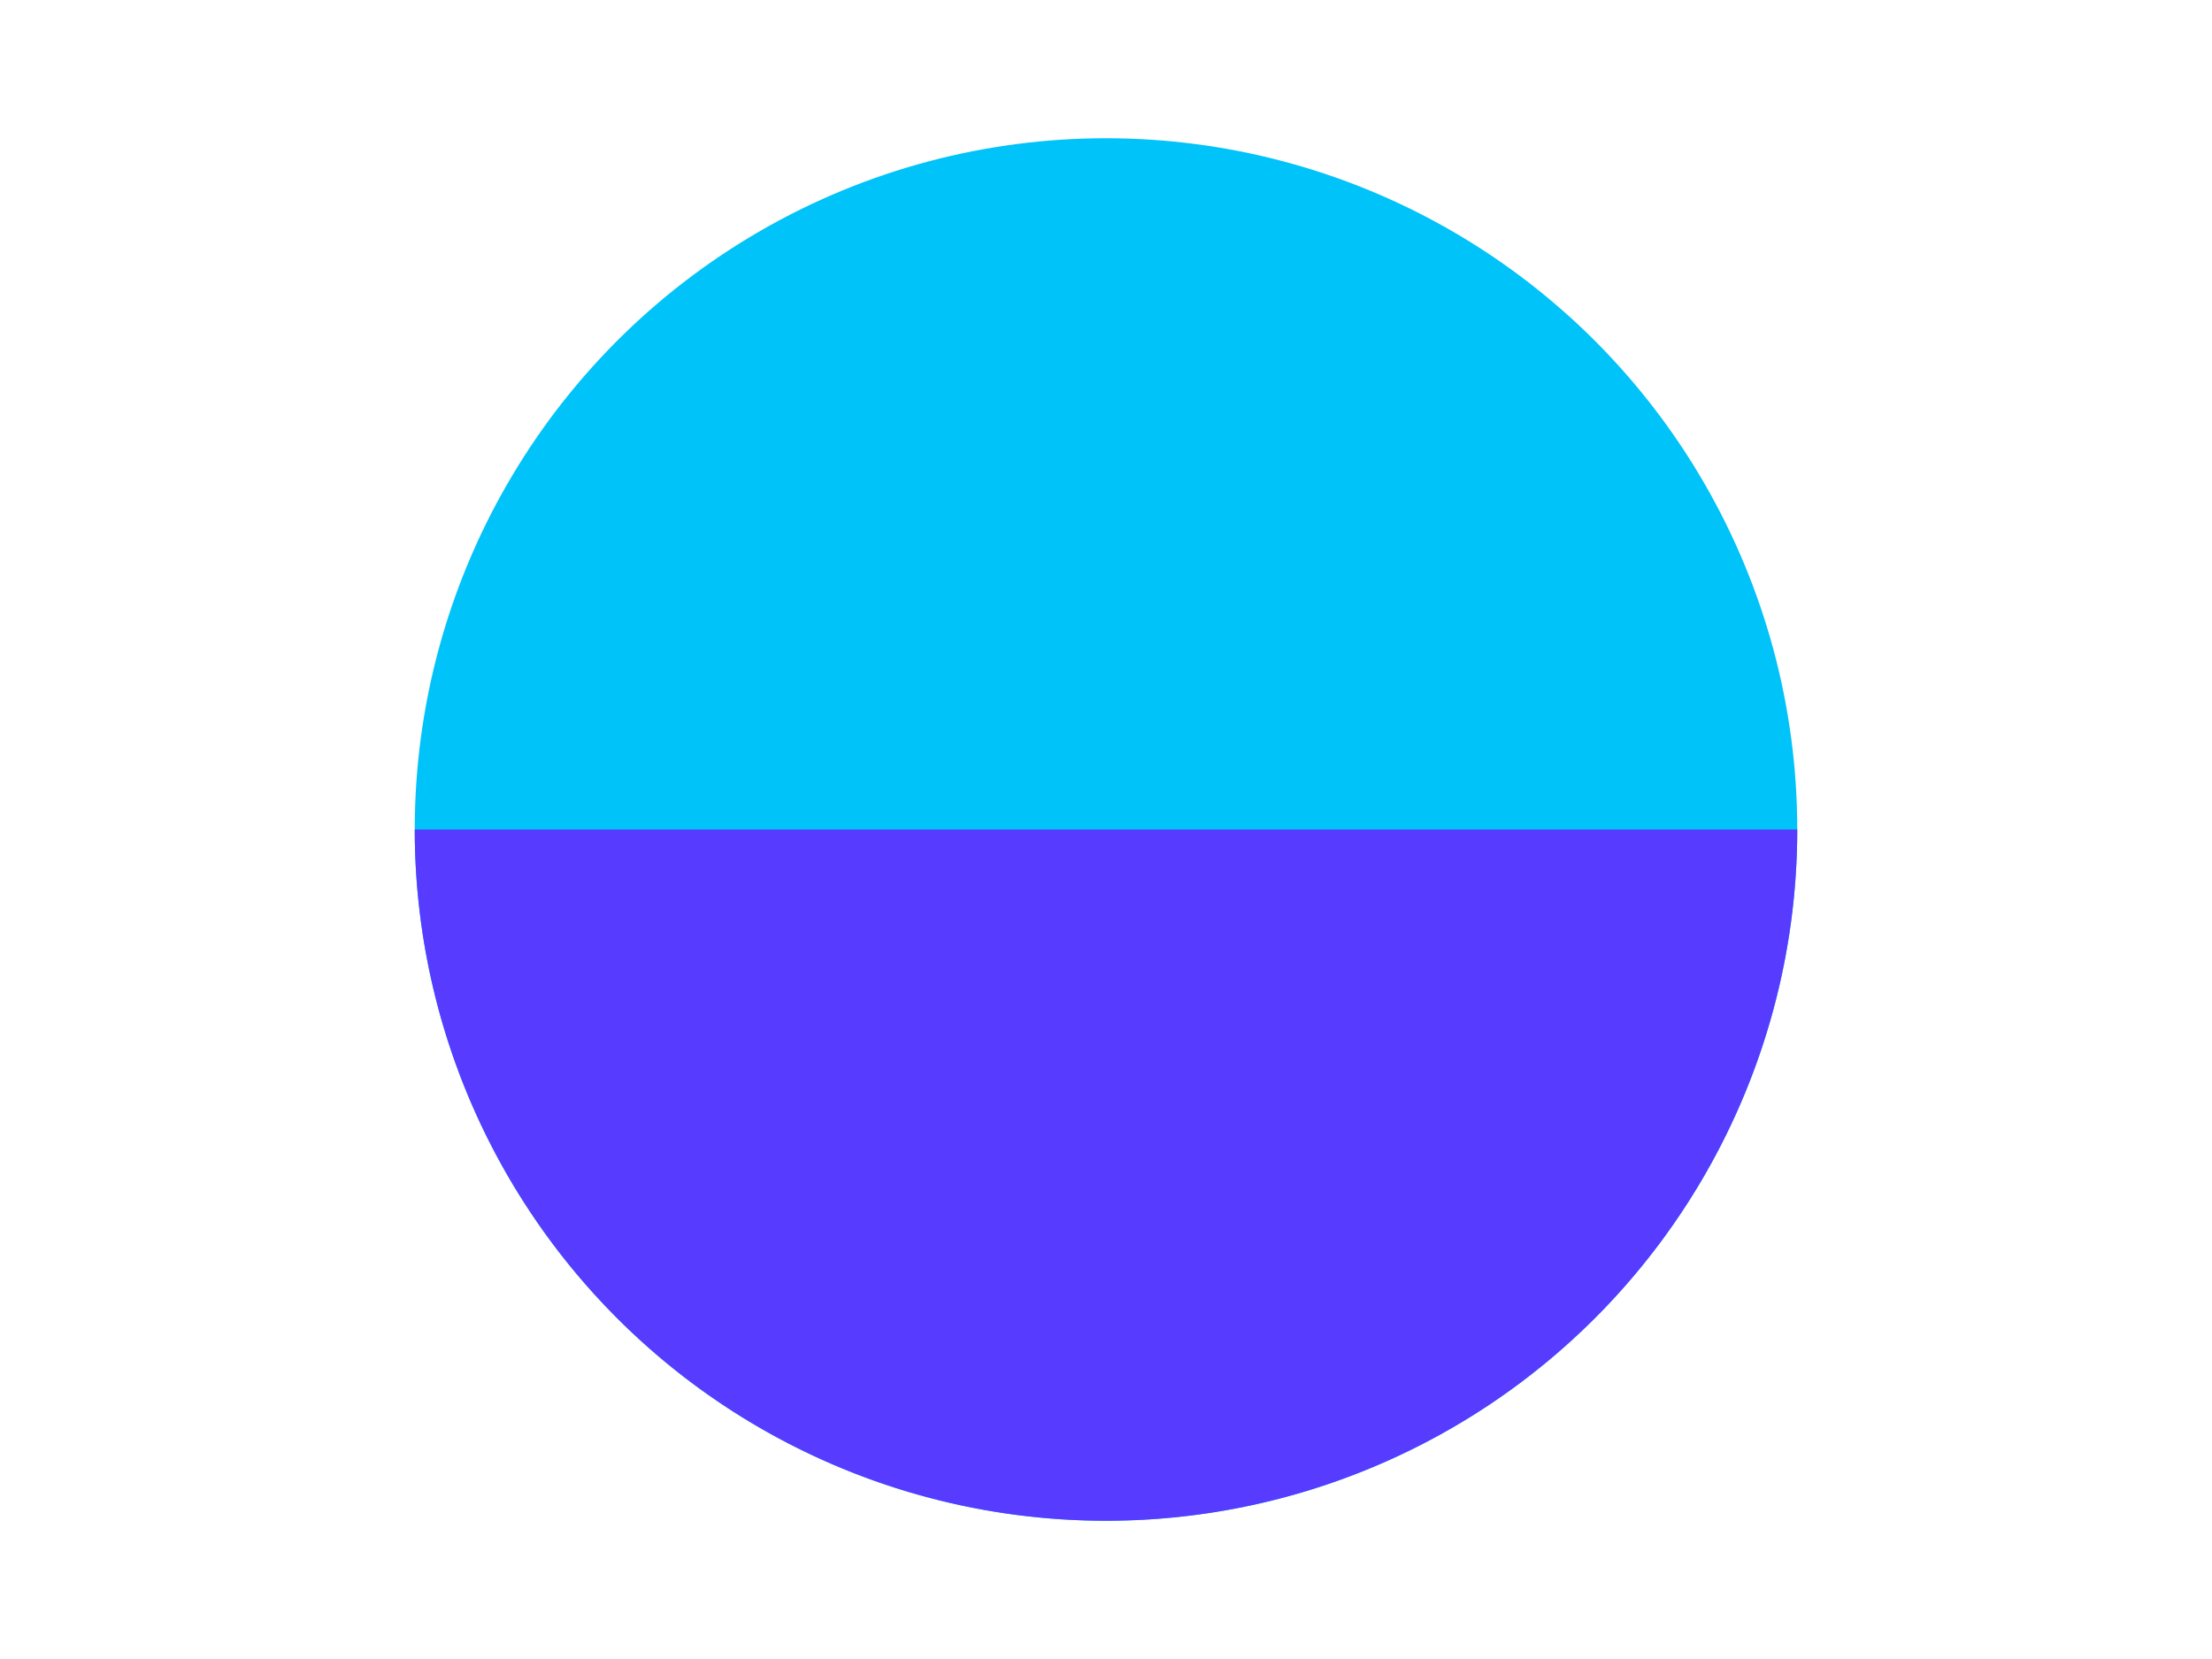 <svg  class="customizer-btn icon-32" xmlns="http://www.w3.org/2000/svg" viewBox="0 0 24 24" width="32" > <circle cx="12" cy="12" r="10" fill="#00C3F9" /> <path d="M2,12 a1,1 1 1,0 20,0" fill="#573BFF" /></svg>
